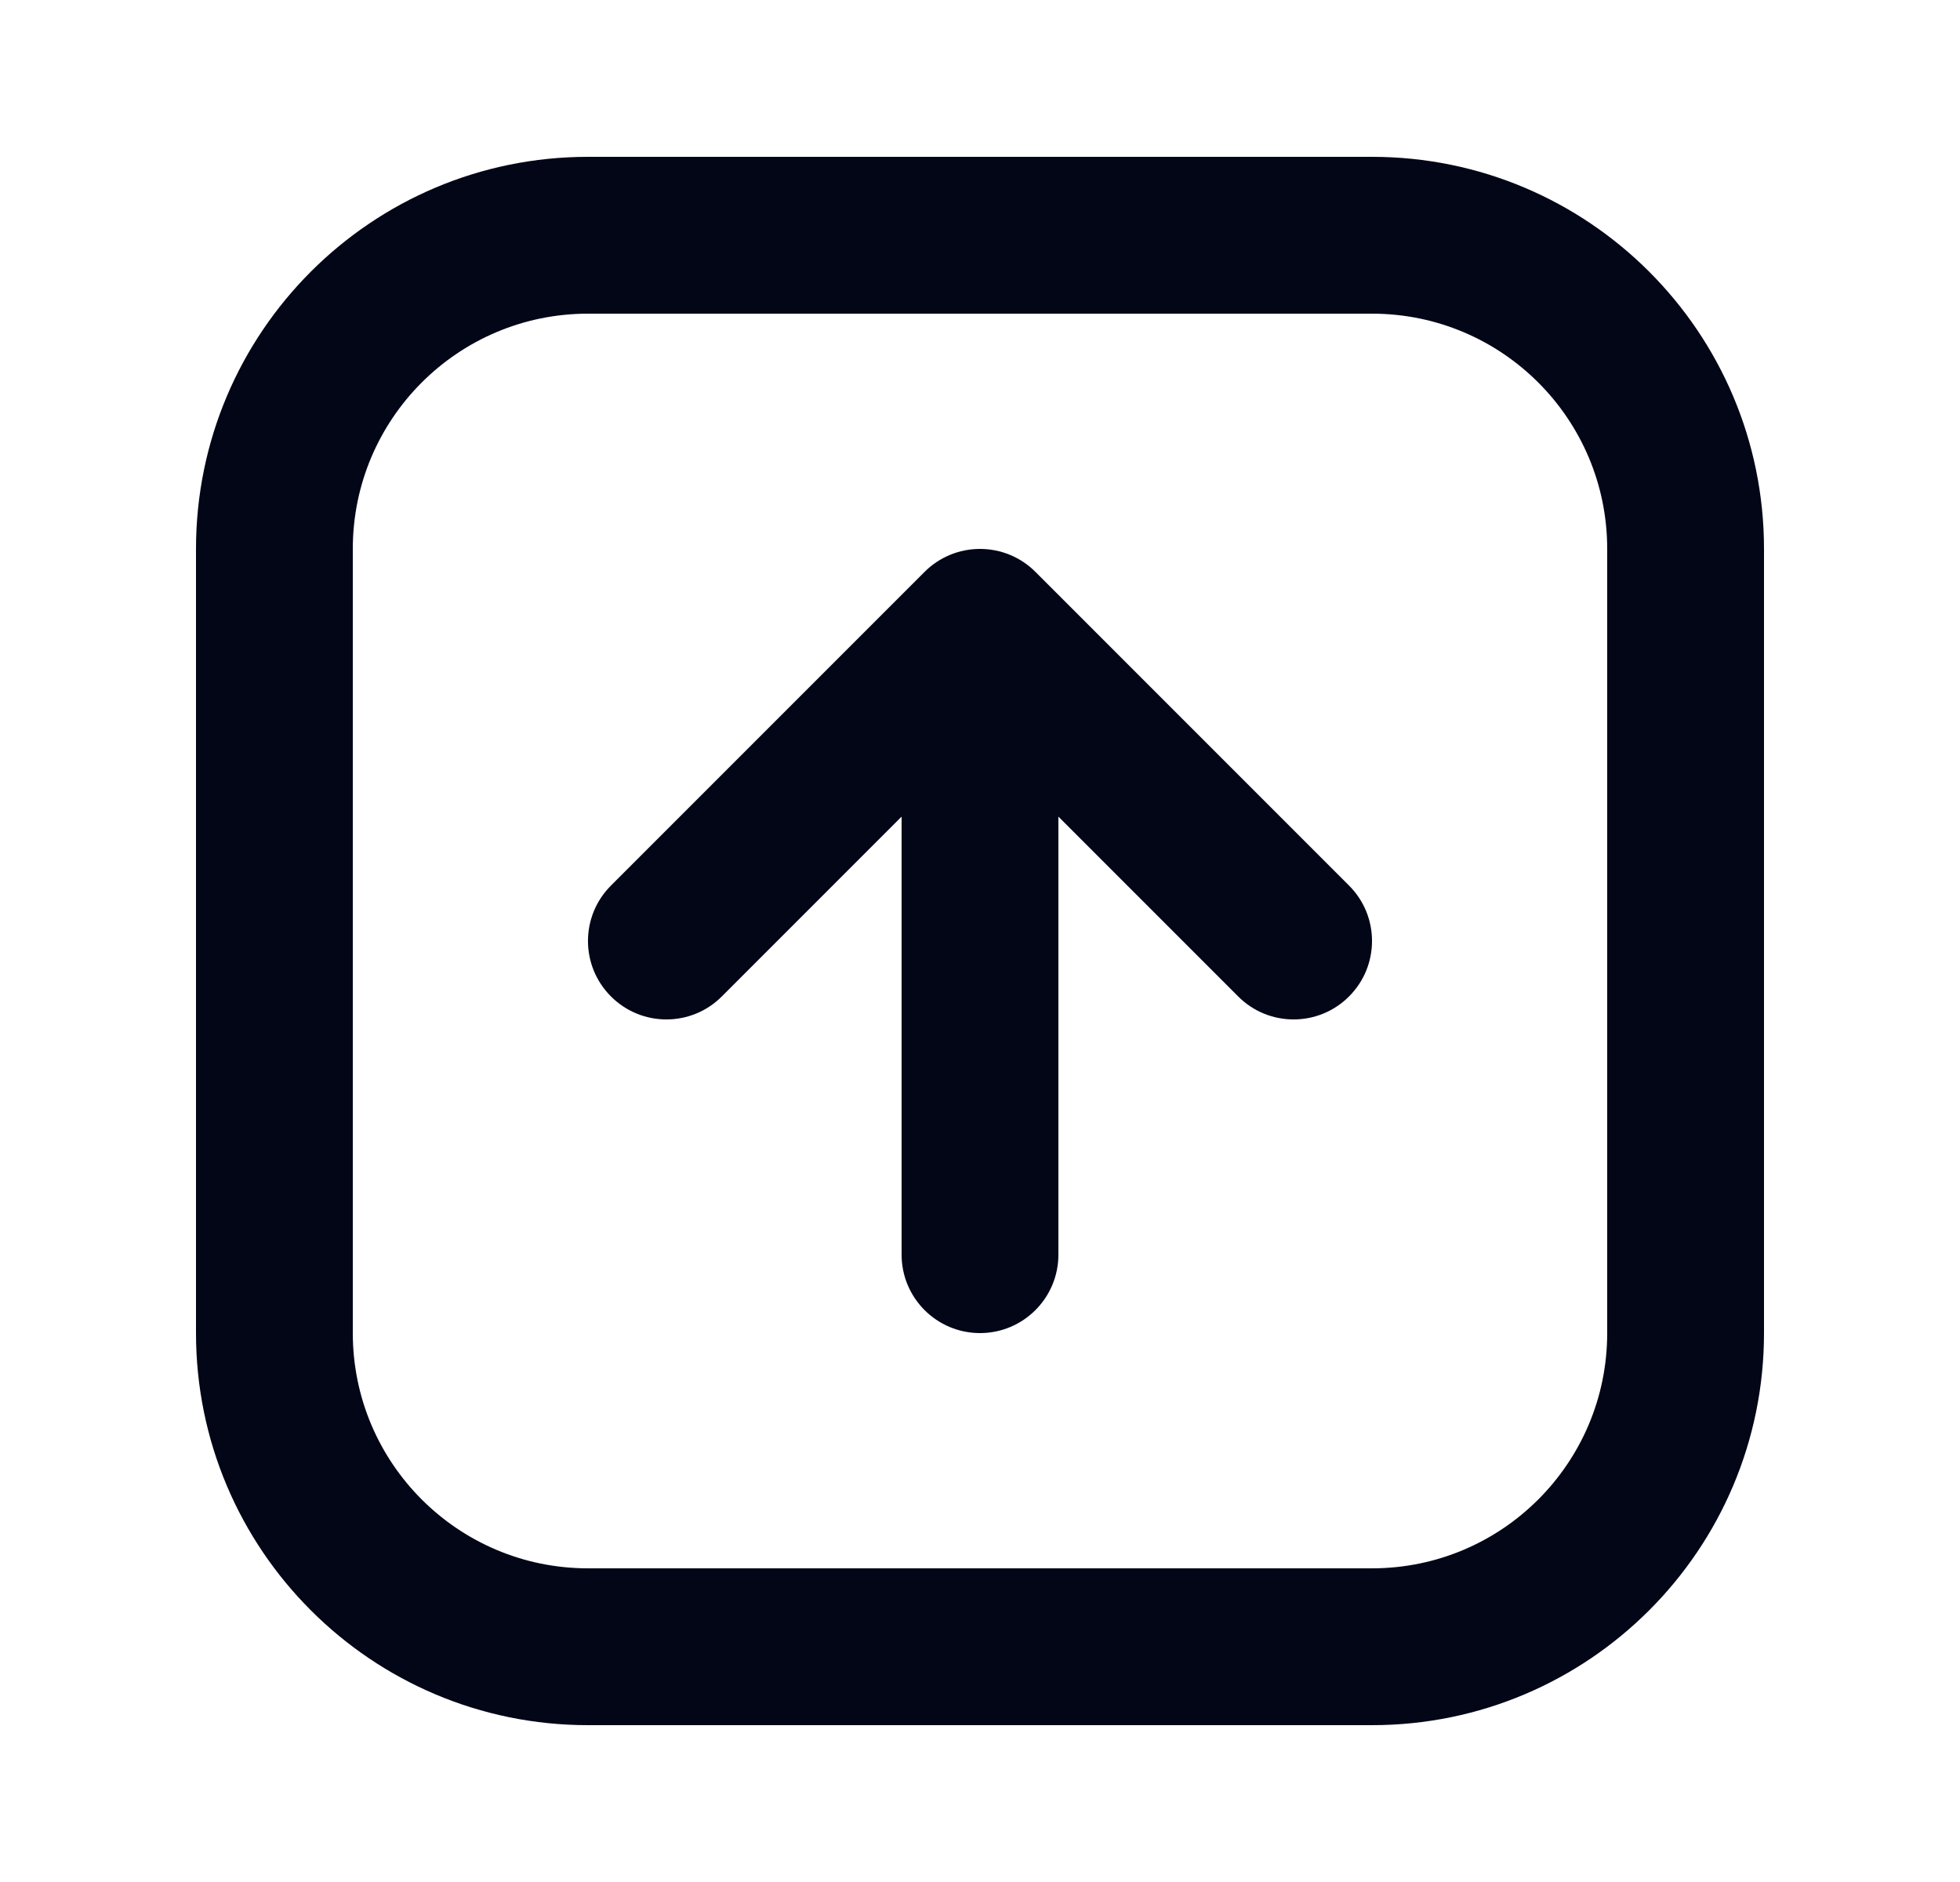 <svg width="25" height="24" viewBox="0 0 25 24" fill="none" xmlns="http://www.w3.org/2000/svg">
<path fill-rule="evenodd" clip-rule="evenodd" d="M2.5 7C2.5 4.239 4.739 2 7.5 2H17.5C20.261 2 22.5 4.239 22.5 7V17C22.5 19.761 20.261 22 17.5 22H7.5C4.739 22 2.5 19.761 2.5 17V7ZM7.5 4C5.843 4 4.5 5.343 4.5 7V17C4.5 18.657 5.843 20 7.5 20H17.5C19.157 20 20.5 18.657 20.5 17V7C20.5 5.343 19.157 4 17.5 4H7.5Z" fill="#020617"/>
<path fill-rule="evenodd" clip-rule="evenodd" d="M12.5 7C12.765 7 13.02 7.105 13.207 7.293L17.207 11.293C17.598 11.683 17.598 12.317 17.207 12.707C16.817 13.098 16.183 13.098 15.793 12.707L13.5 10.414V16C13.5 16.552 13.052 17 12.5 17C11.948 17 11.5 16.552 11.5 16L11.5 10.414L9.207 12.707C8.817 13.098 8.183 13.098 7.793 12.707C7.402 12.317 7.402 11.683 7.793 11.293L11.793 7.293C11.98 7.105 12.235 7 12.5 7Z" fill="#020617"/>
</svg>
